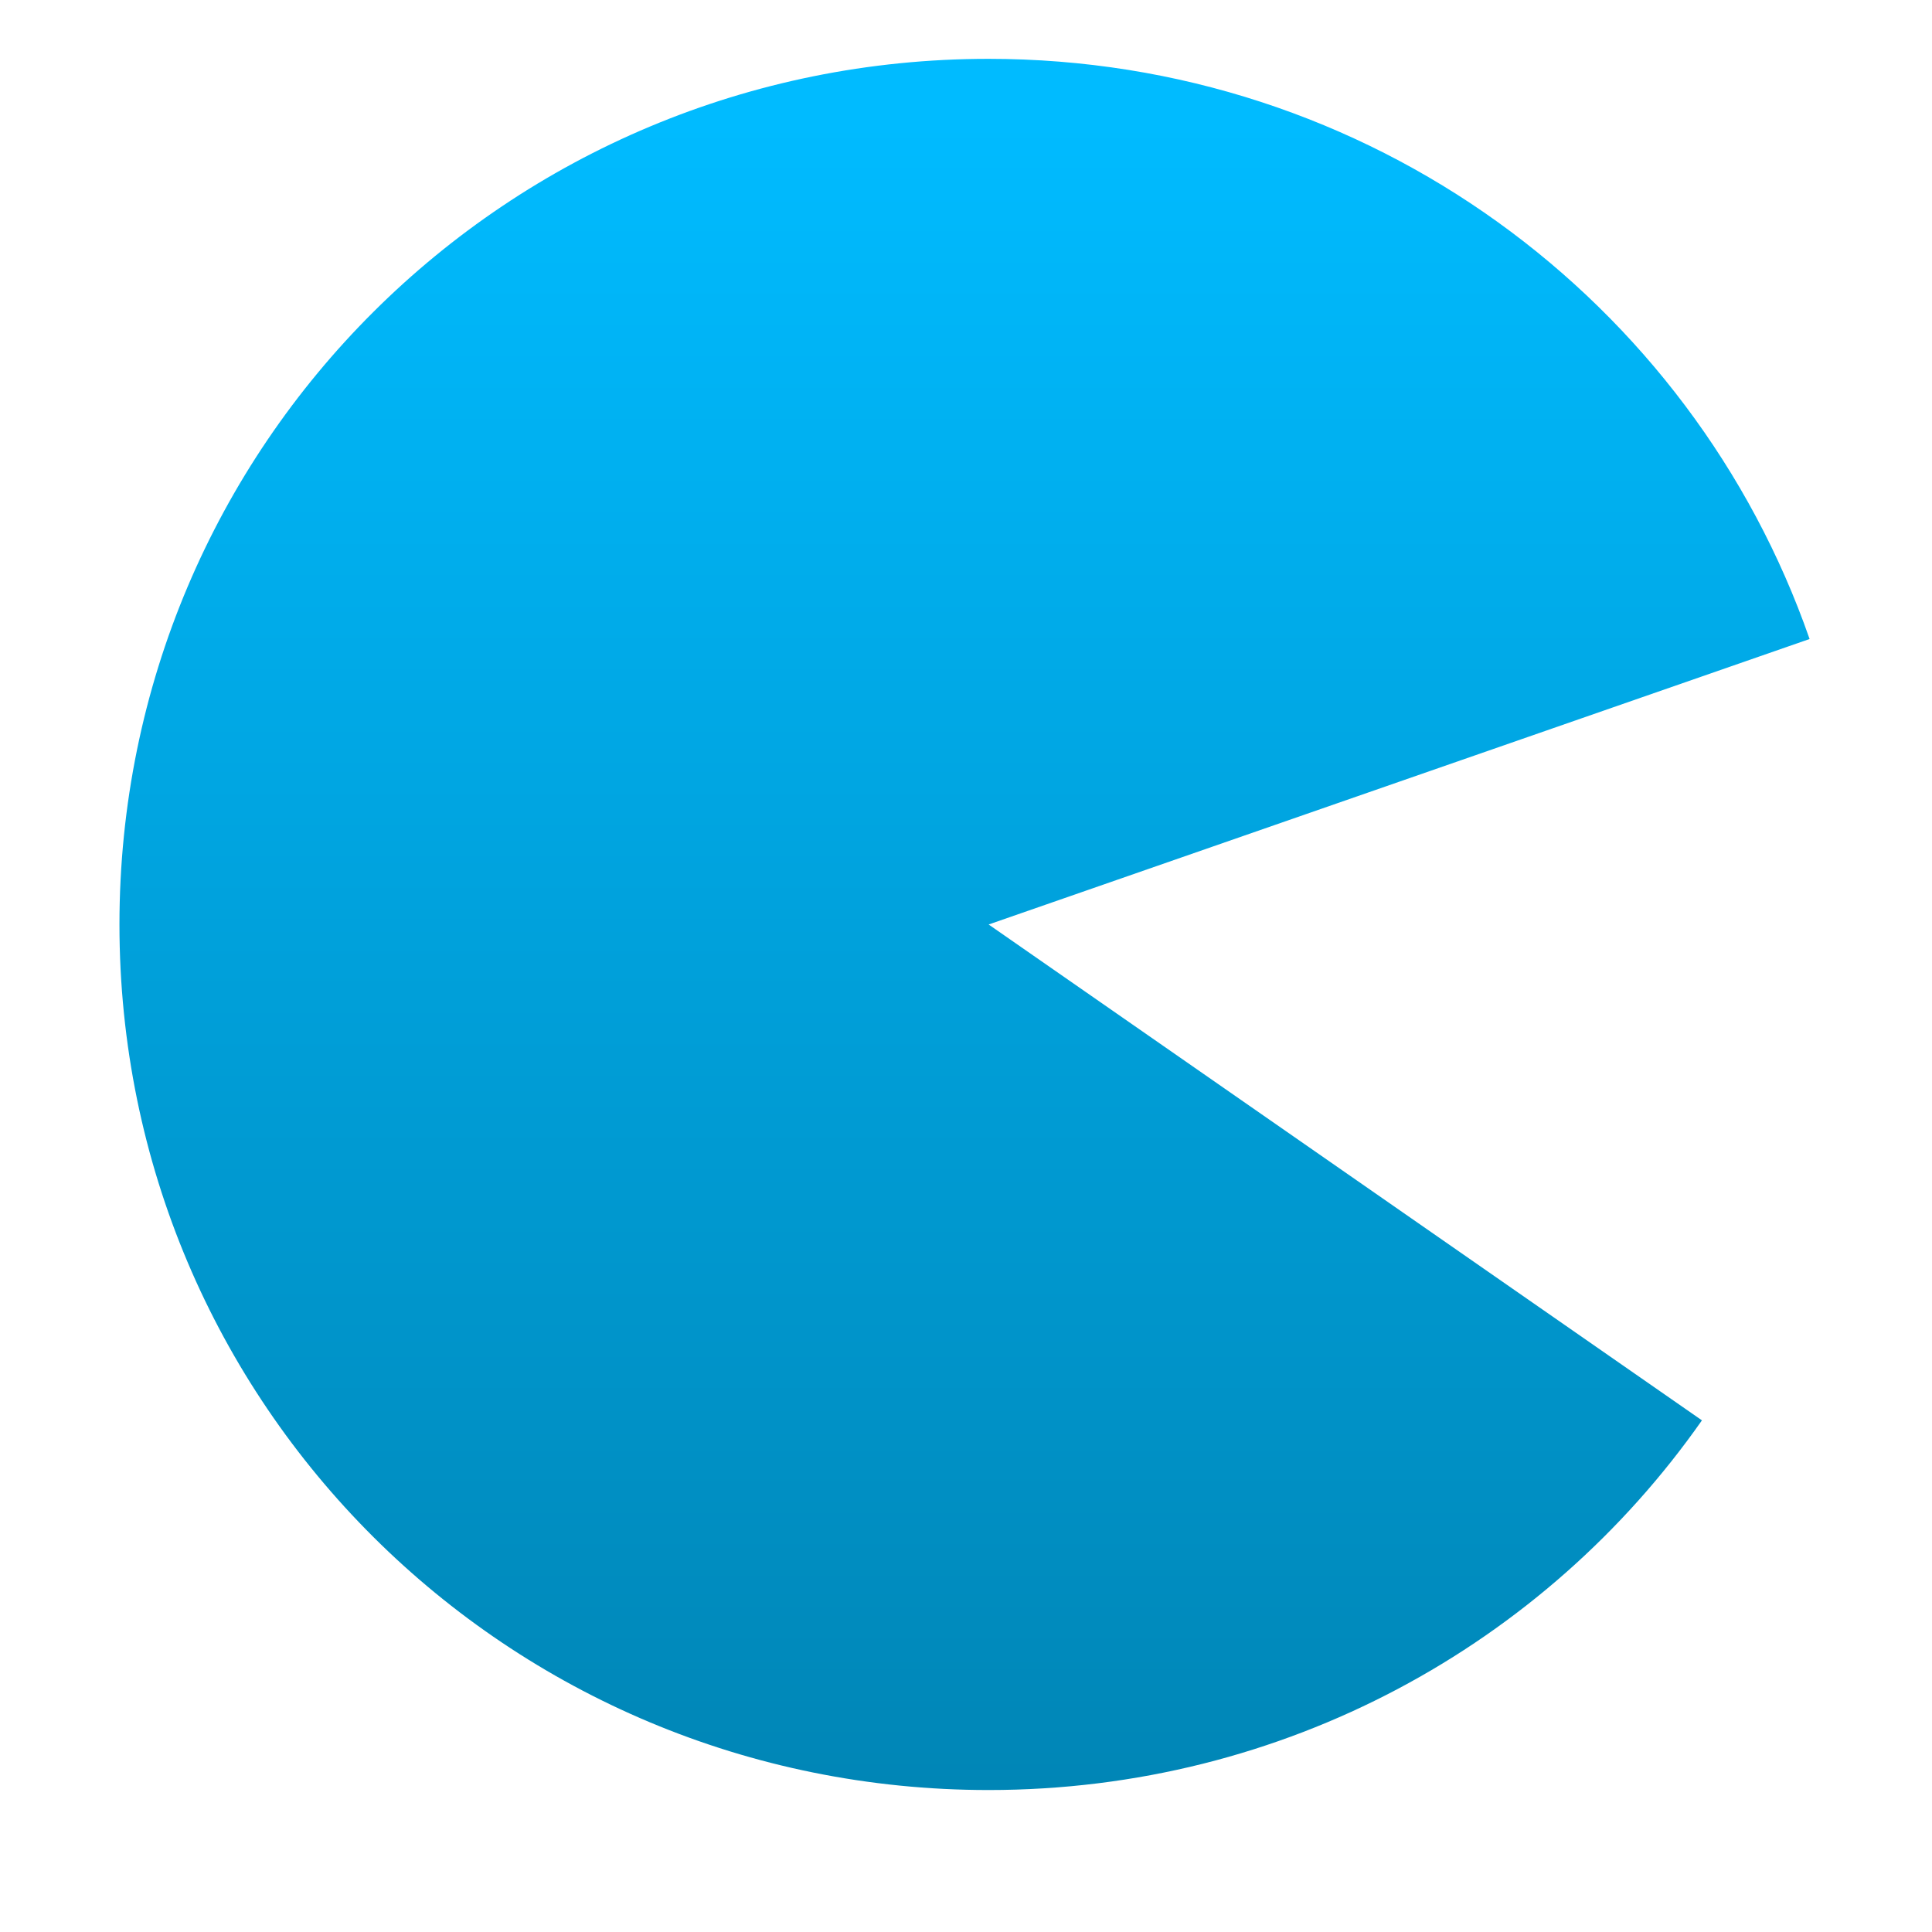 <svg xmlns="http://www.w3.org/2000/svg" xmlns:xlink="http://www.w3.org/1999/xlink" width="64" height="64" viewBox="0 0 64 64" version="1.1">
<defs> <linearGradient id="linear0" gradientUnits="userSpaceOnUse" x1="0" y1="0" x2="0" y2="1" gradientTransform="matrix(55.992,0,0,56,4.004,4)"> <stop offset="0" style="stop-color:#00bbff;stop-opacity:1;"/> <stop offset="1" style="stop-color:#0085b5;stop-opacity:1;"/> </linearGradient> </defs>
<g id="surface1">
<path style=" stroke:none;fill-rule:nonzero;fill:url(#linear0);fill-opacity:1;" d="M 32.75 1.949 C 16.797 1.949 3.957 14.742 3.957 30.625 C 3.957 46.508 16.797 59.297 32.75 59.297 C 42.551 59.297 51.184 54.465 56.379 47.051 L 32.75 30.625 L 59.945 21.168 C 56.039 9.957 45.363 1.949 32.742 1.949 Z M 32.75 1.949 "/>
</g>
</svg>
